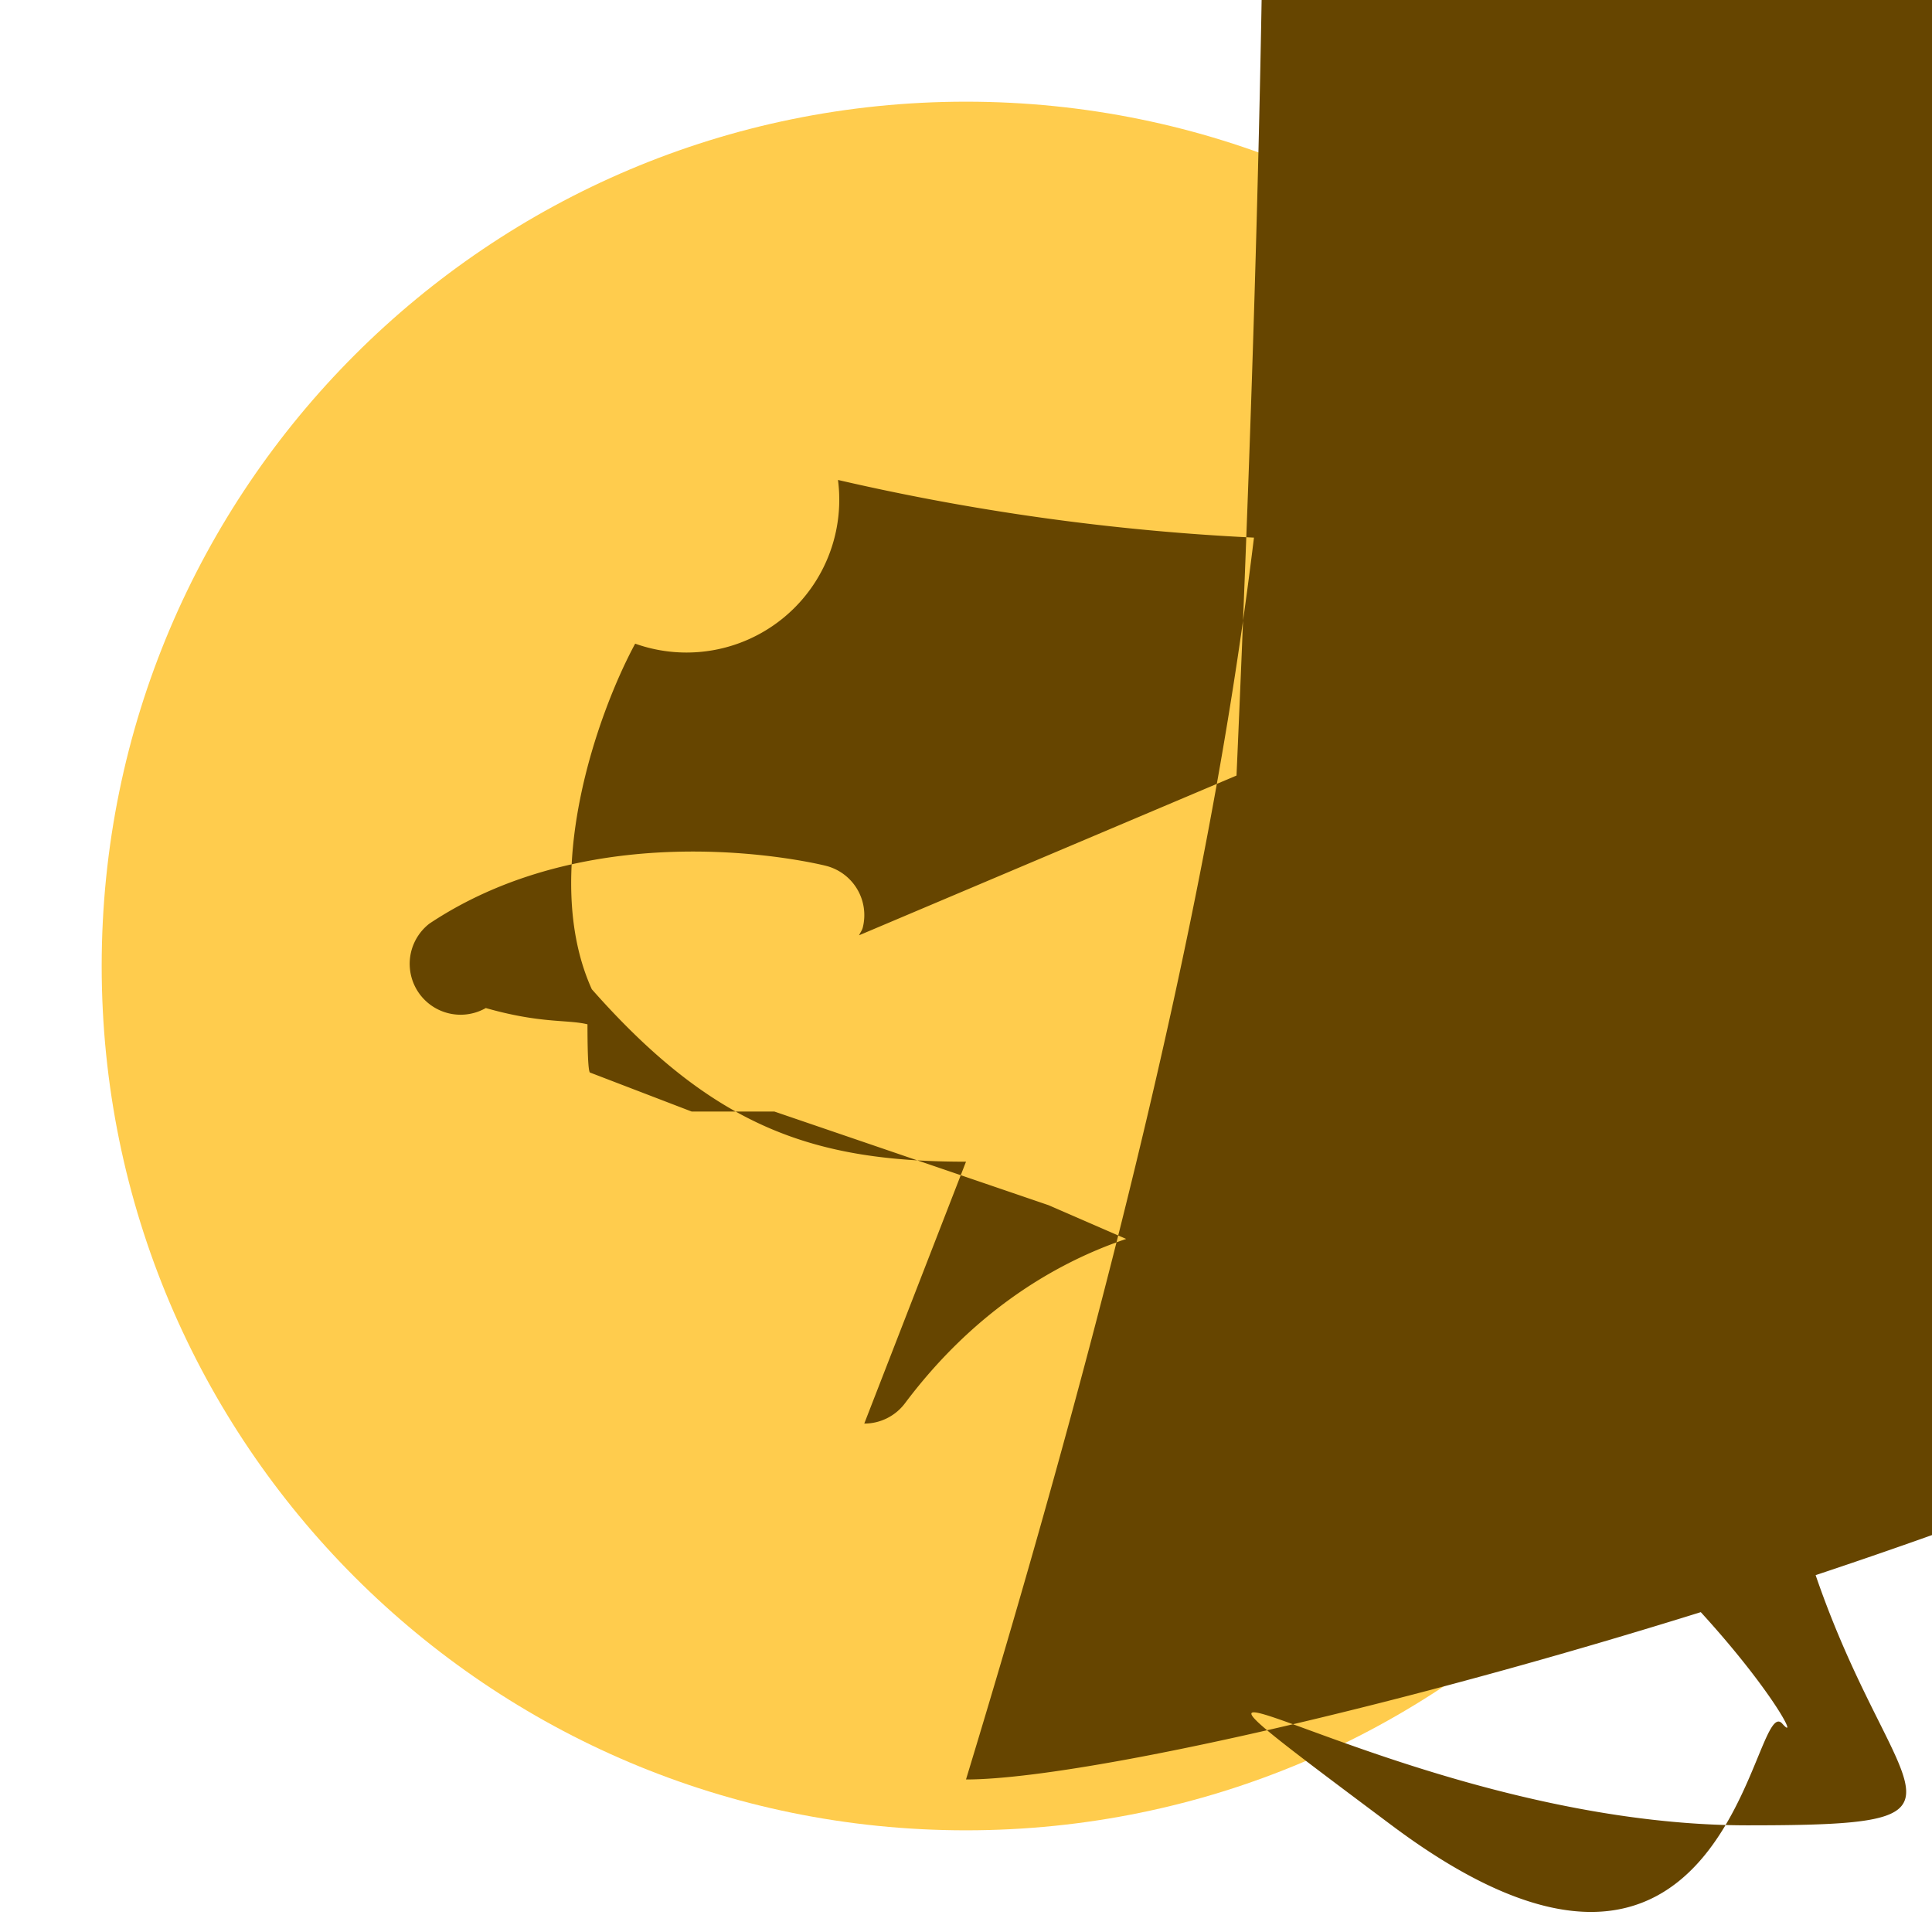 <svg xmlns="http://www.w3.org/2000/svg" viewBox="0 0 47.5 47.5"><defs><clipPath id="a"><path d="M0 38h38V0H0v38z"/></clipPath></defs><g clip-path="url(#a)" transform="matrix(1.25 0 0 -1.25 0 47.5)"><path d="M36 19c0-9.389-7.611-17-17-17S2 9.611 2 19s7.611 17 17 17 17-7.611 17-17" fill="#ffcc4d"/><path d="M19 15.151c-2.966 0-4.935.646-7.36 3.392-1.021 2.257.12 5.442.853 6.797a3.005 3.005 0 0 1 3.989 3.22a13.992 13.992 0 0 1 20.8 89.867C20.277 20.995 26.794 71 24 16a1 1 0 0 0 .004-2c-.155-.002-3.568-.086-6.204-3.6a1 1 0 0 0-.801-.4M16.897 19.604c.023.052.059.096.073.154a1 1 0 0 1-.727 1.213c-.181.045-4.468 1.08-7.798-1.138a1.001 1.001 0 0 1 1.11-1.66c1.09-.31 1.599-.222 2.000-.32 0-.79.029-.93.048-.948l2.002-.768 1.627 0 5.393-1.842 6.756-2.937a1 1 0 1 0 1.6-1.26c4.59-3.03 6.667-6.665 6.074-6s-1-7-7.682-2 1#m07c0 .789.21 12.857 11.866 16.95M16 11c-1 0 0 0-2.796.195C20.526 30.521 29.345 37 19 3c5.388 0 37 8.681 36 16.477 5 3 6.385 6 6.491A1 1 0 0 0 19 17" fill="#664500"/></g></svg>

